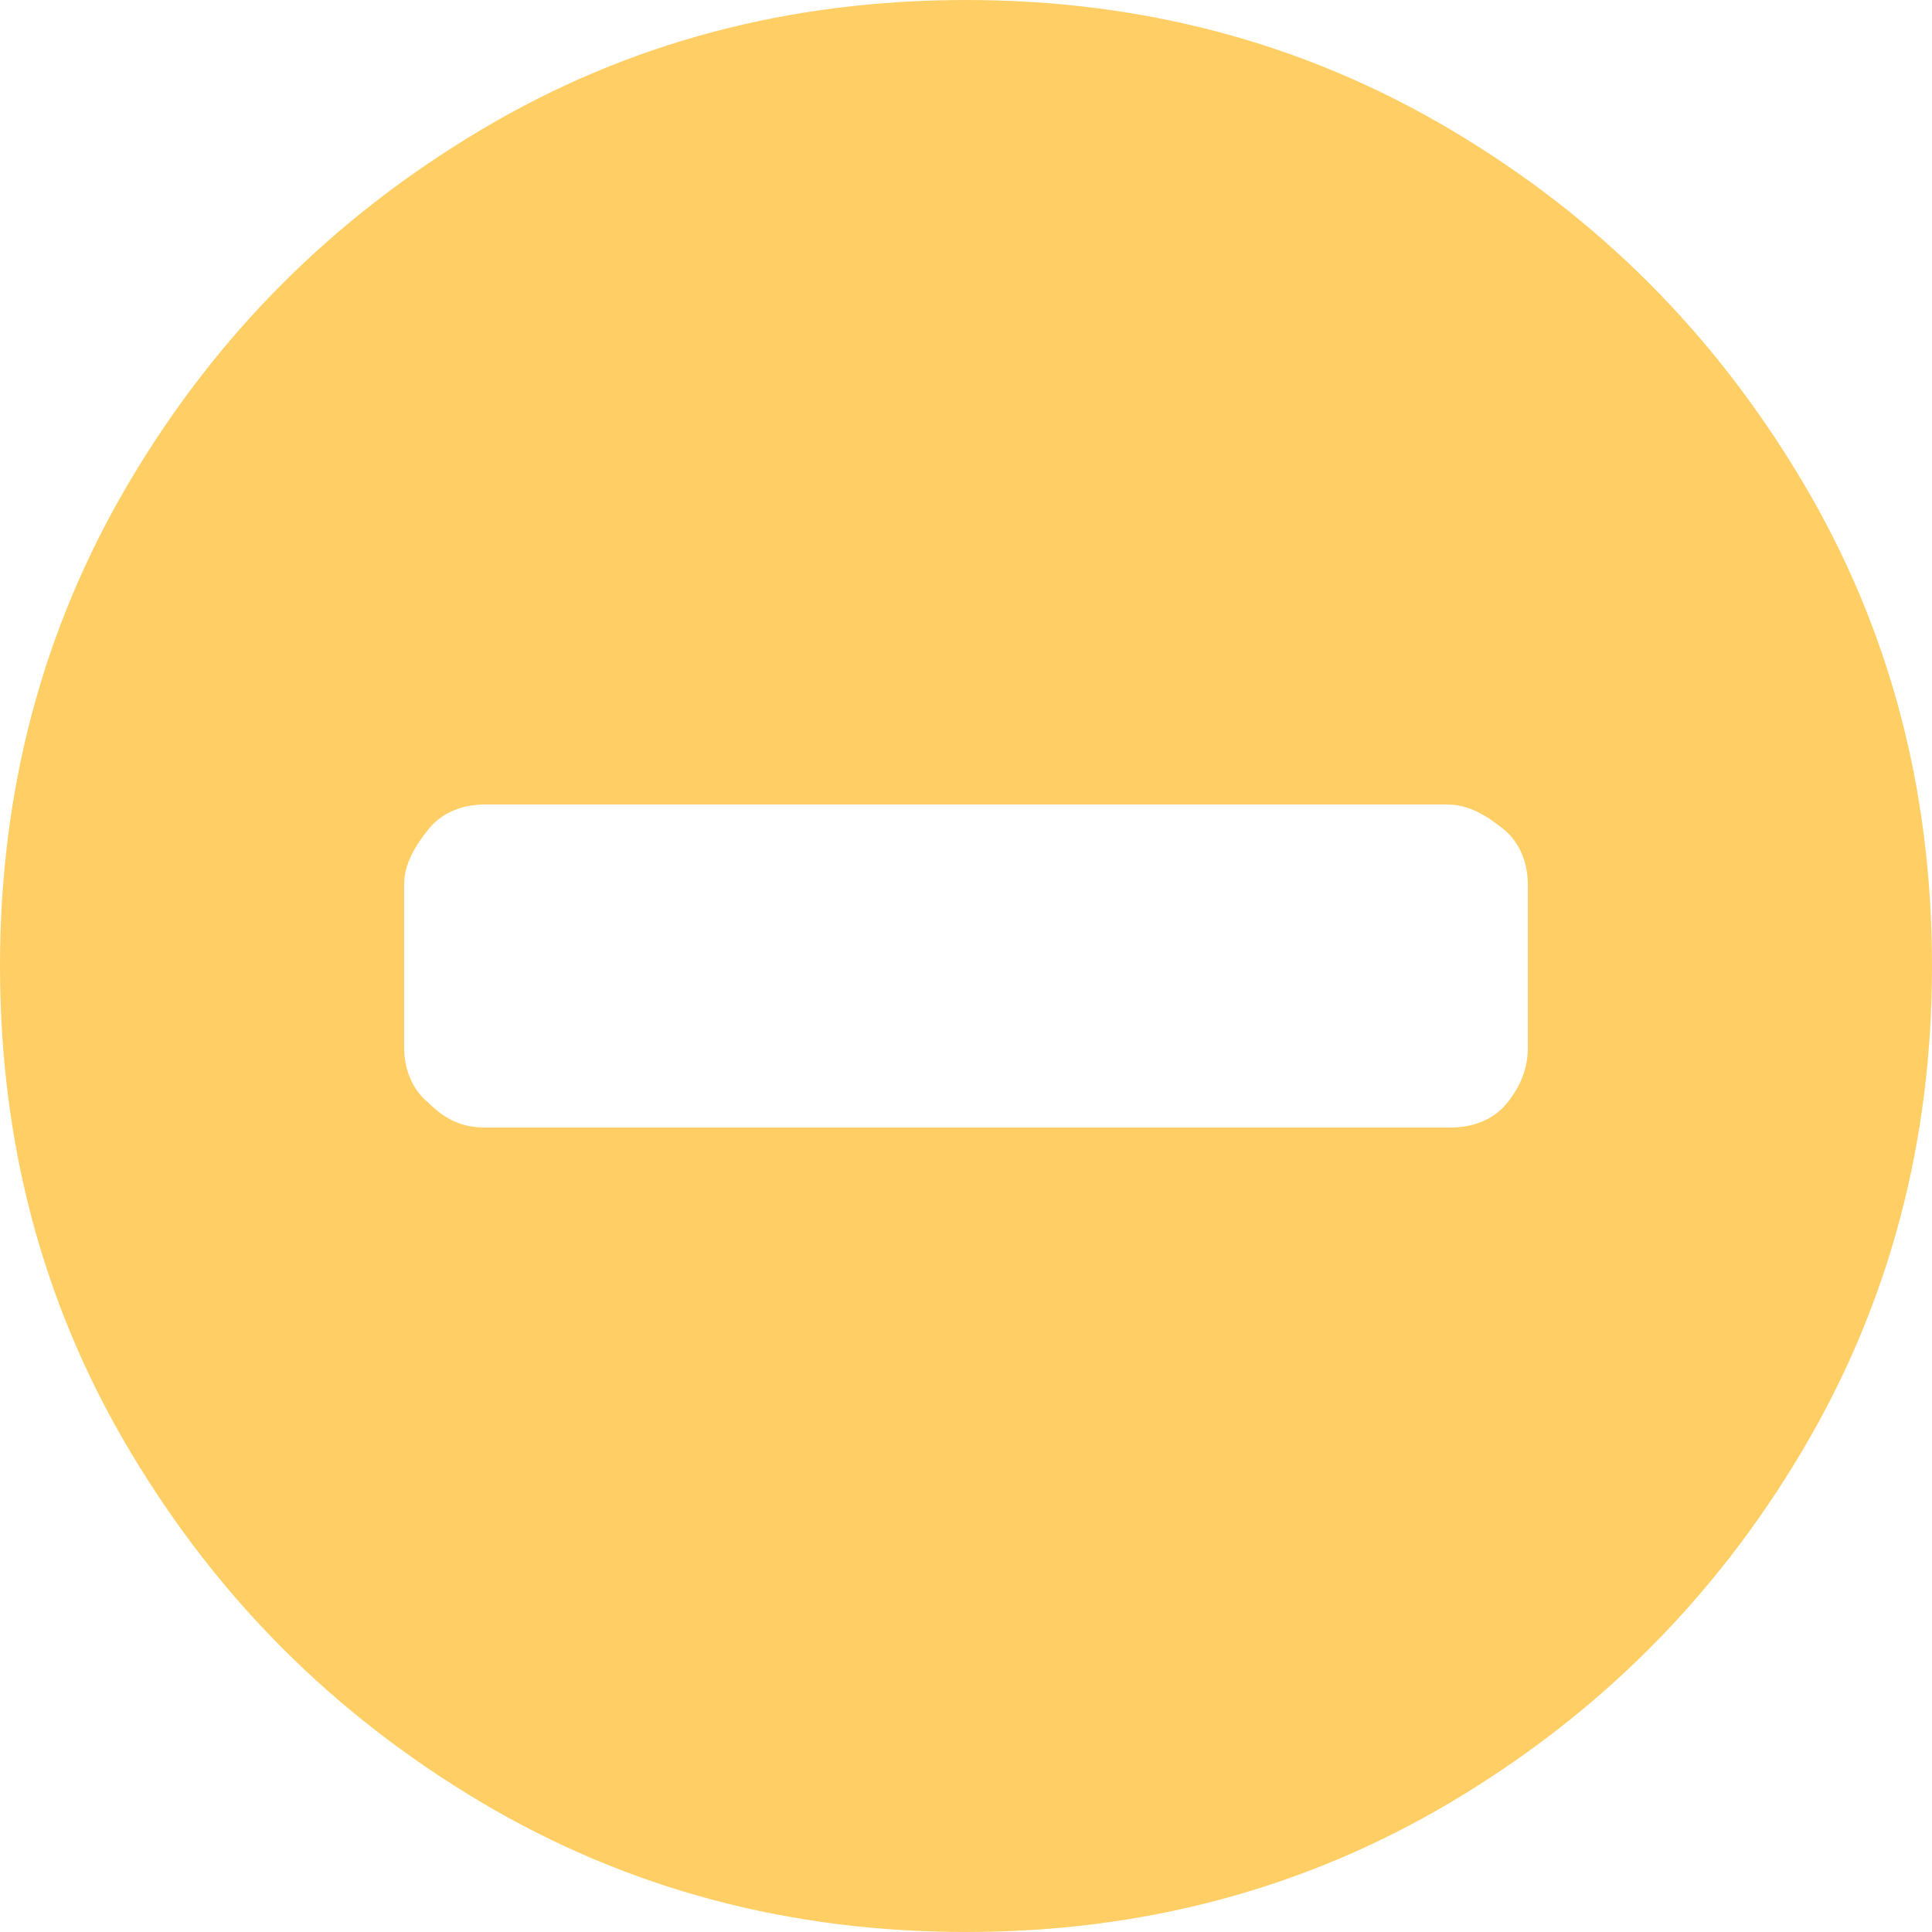 <?xml version="1.0" encoding="utf-8"?>
<!-- Generator: Adobe Illustrator 24.1.1, SVG Export Plug-In . SVG Version: 6.00 Build 0)  -->
<svg version="1.1" id="Layer_1" xmlns="http://www.w3.org/2000/svg" xmlns:xlink="http://www.w3.org/1999/xlink" x="0px" y="0px"
	 viewBox="0 0 512 512" style="enable-background:new 0 0 512 512;" xml:space="preserve">
<style type="text/css">
	.st0{fill:#ffcf66;}
</style>
<g id="XMLID_2_">
	<path id="XMLID_6_" class="st0" d="M404.9,277.4v-42.8c0-5.6-1.9-11.2-6.5-14.9s-9.3-6.5-14.9-6.5H128.5c-5.6,0-11.2,1.9-14.9,6.5
		s-6.5,9.3-6.5,14.9v42.8c0,5.6,1.9,11.2,6.5,14.9c4.7,4.7,9.3,6.5,14.9,6.5h256c5.6,0,11.2-1.9,14.9-6.5
		C403.1,287.7,404.9,283,404.9,277.4z M512,256c0,46.5-11.2,89.4-34.4,128.5s-54,69.8-93.1,93.1C345.4,500.8,302.5,512,256,512
		s-89.4-11.2-128.5-34.4c-39.1-23.3-69.8-54-93.1-93.1S0,302.5,0,256s11.2-89.4,34.4-128.5s54-69.8,93.1-93.1S209.5,0,256,0
		s89.4,11.2,128.5,34.4s69.8,54,93.1,93.1S512,209.5,512,256z"/>
</g>
</svg>
